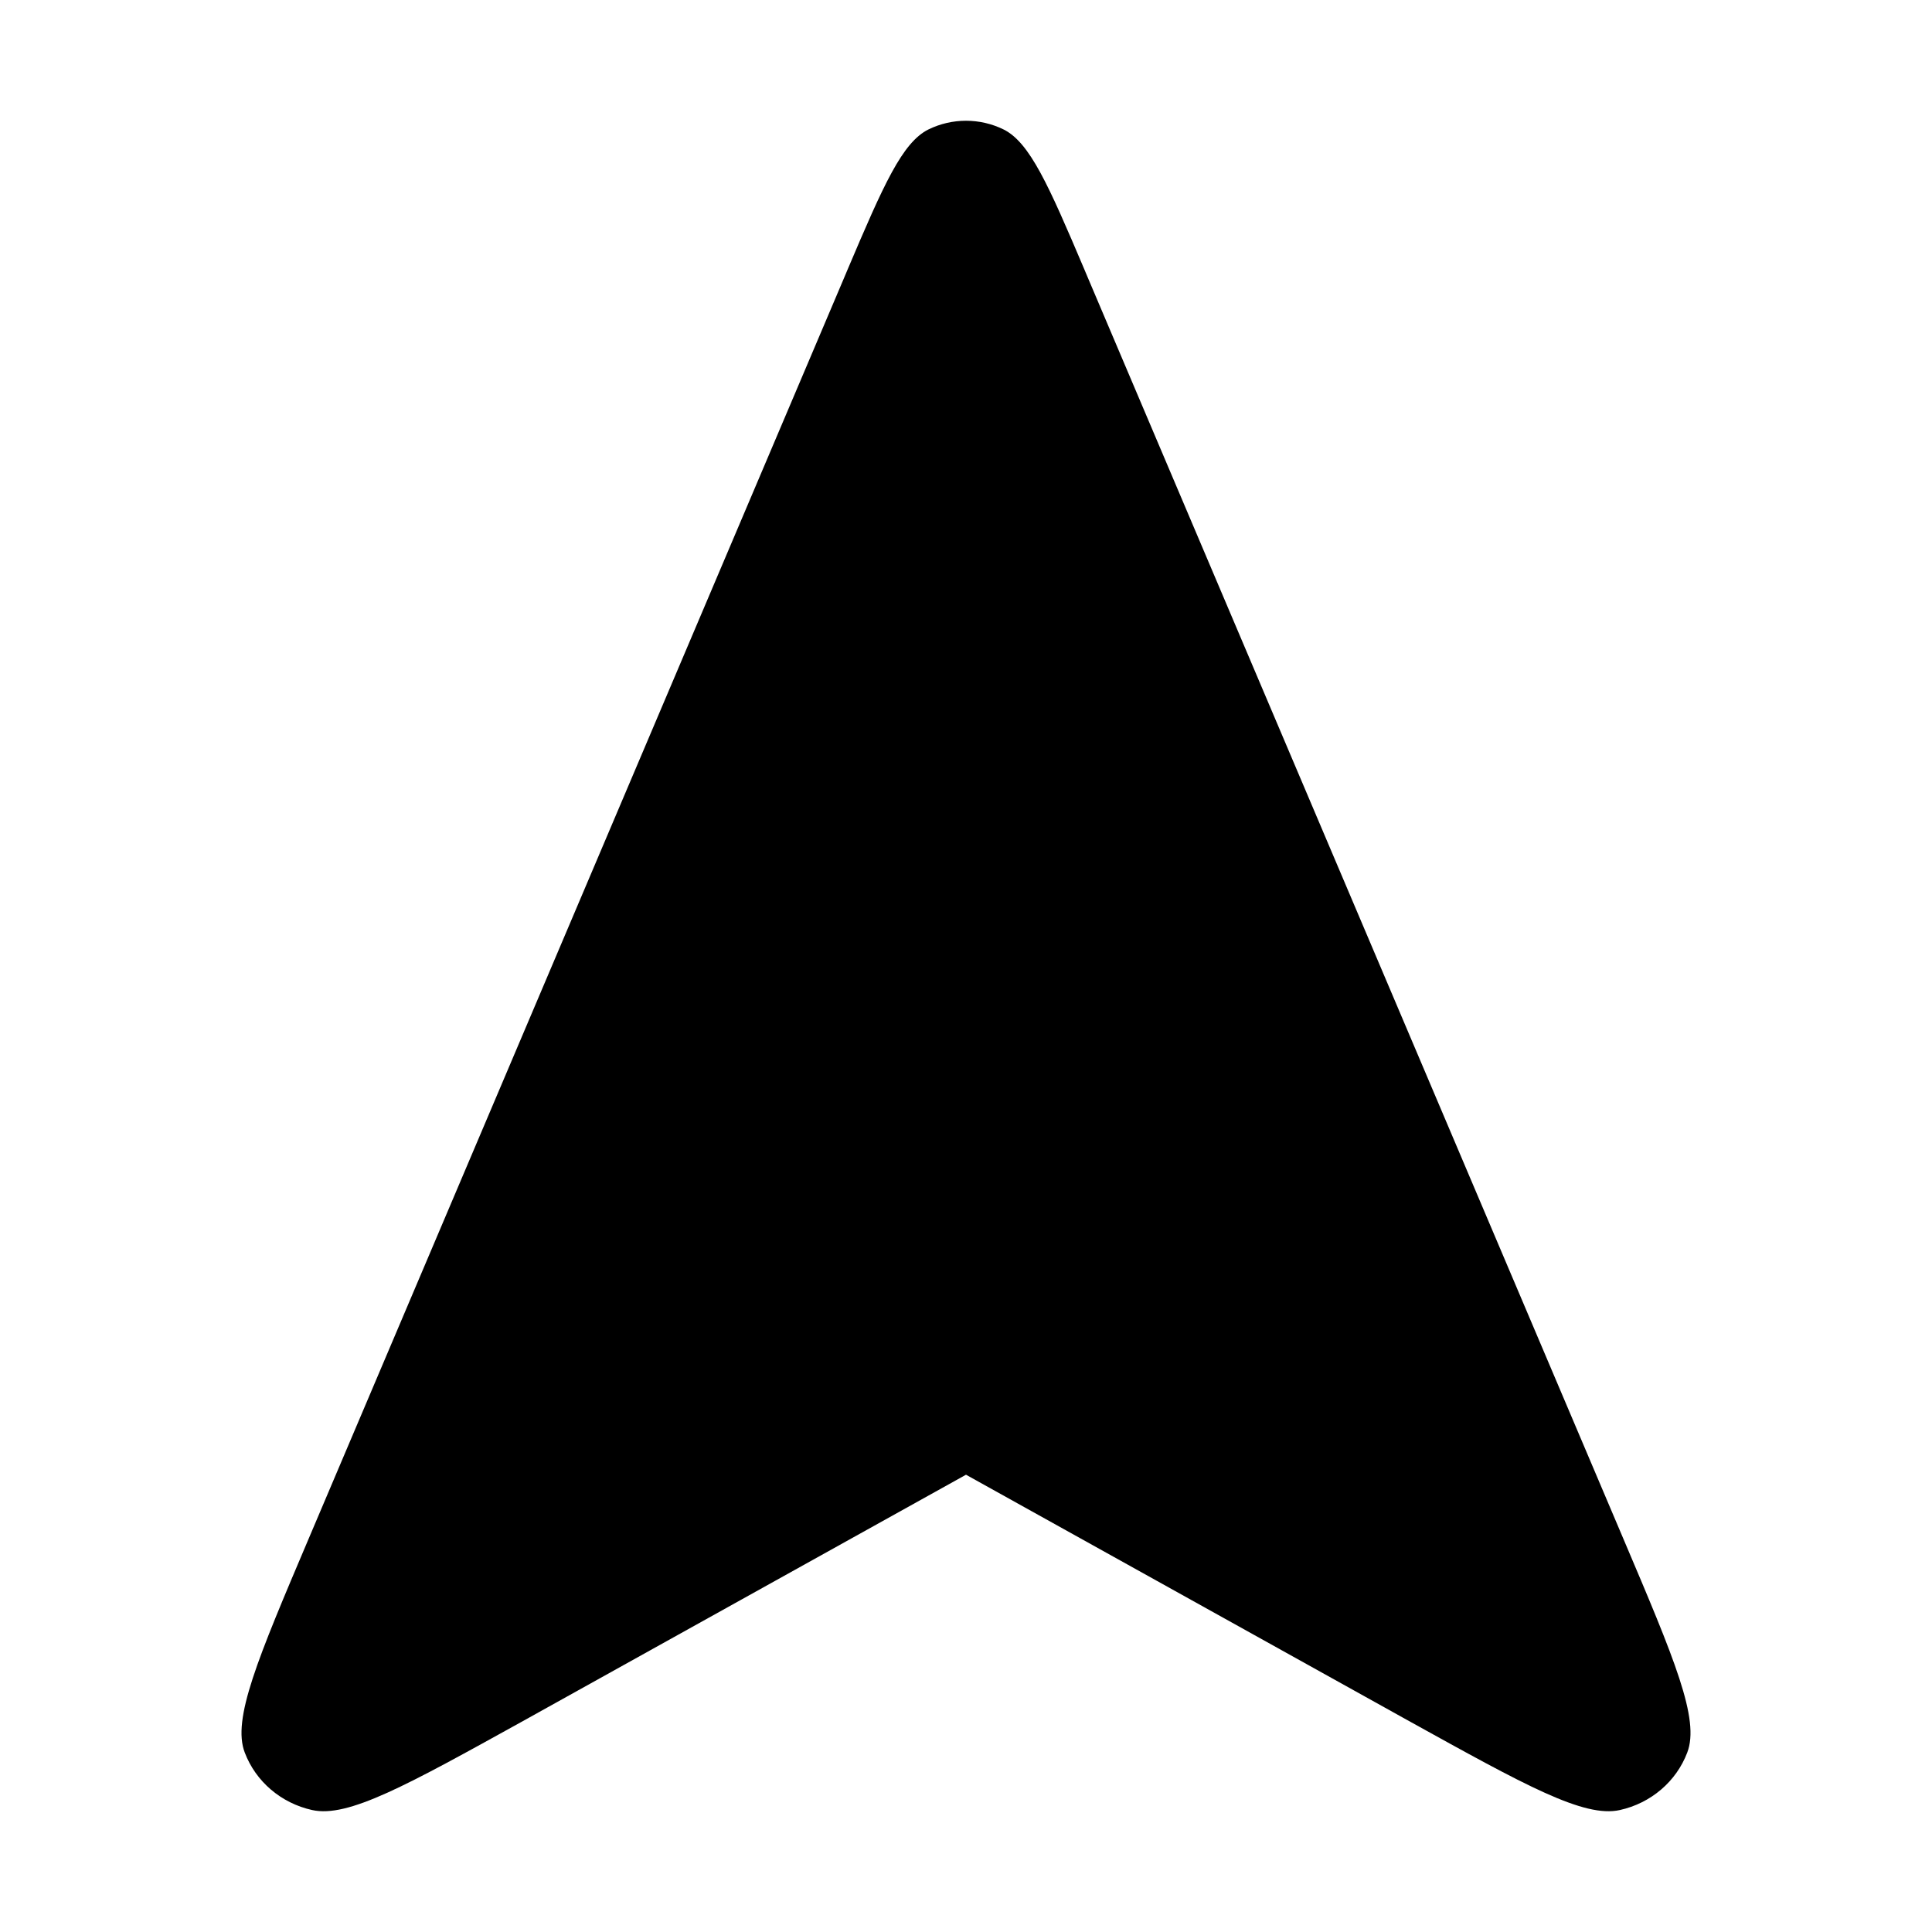 <svg width="16" height="16" viewBox="0 0 16 16" fill="none" xmlns="http://www.w3.org/2000/svg">
<path fill-rule="evenodd" clip-rule="evenodd" d="M2.585 14.99C2.882 15.056 3.365 14.788 4.331 14.253L8 12.213L11.669 14.253C12.635 14.788 13.118 15.056 13.415 14.99C13.672 14.933 13.882 14.754 13.973 14.514C14.079 14.238 13.867 13.739 13.443 12.741L9.01 2.302C8.999 2.276 8.989 2.251 8.978 2.226C8.683 1.531 8.528 1.18 8.311 1.072C8.115 0.976 7.885 0.976 7.689 1.072C7.472 1.18 7.317 1.531 7.022 2.226C7.011 2.251 7.001 2.276 6.99 2.302L2.557 12.741C2.133 13.739 1.921 14.238 2.027 14.514C2.118 14.754 2.328 14.933 2.585 14.99Z" fill="black"/>
</svg>
